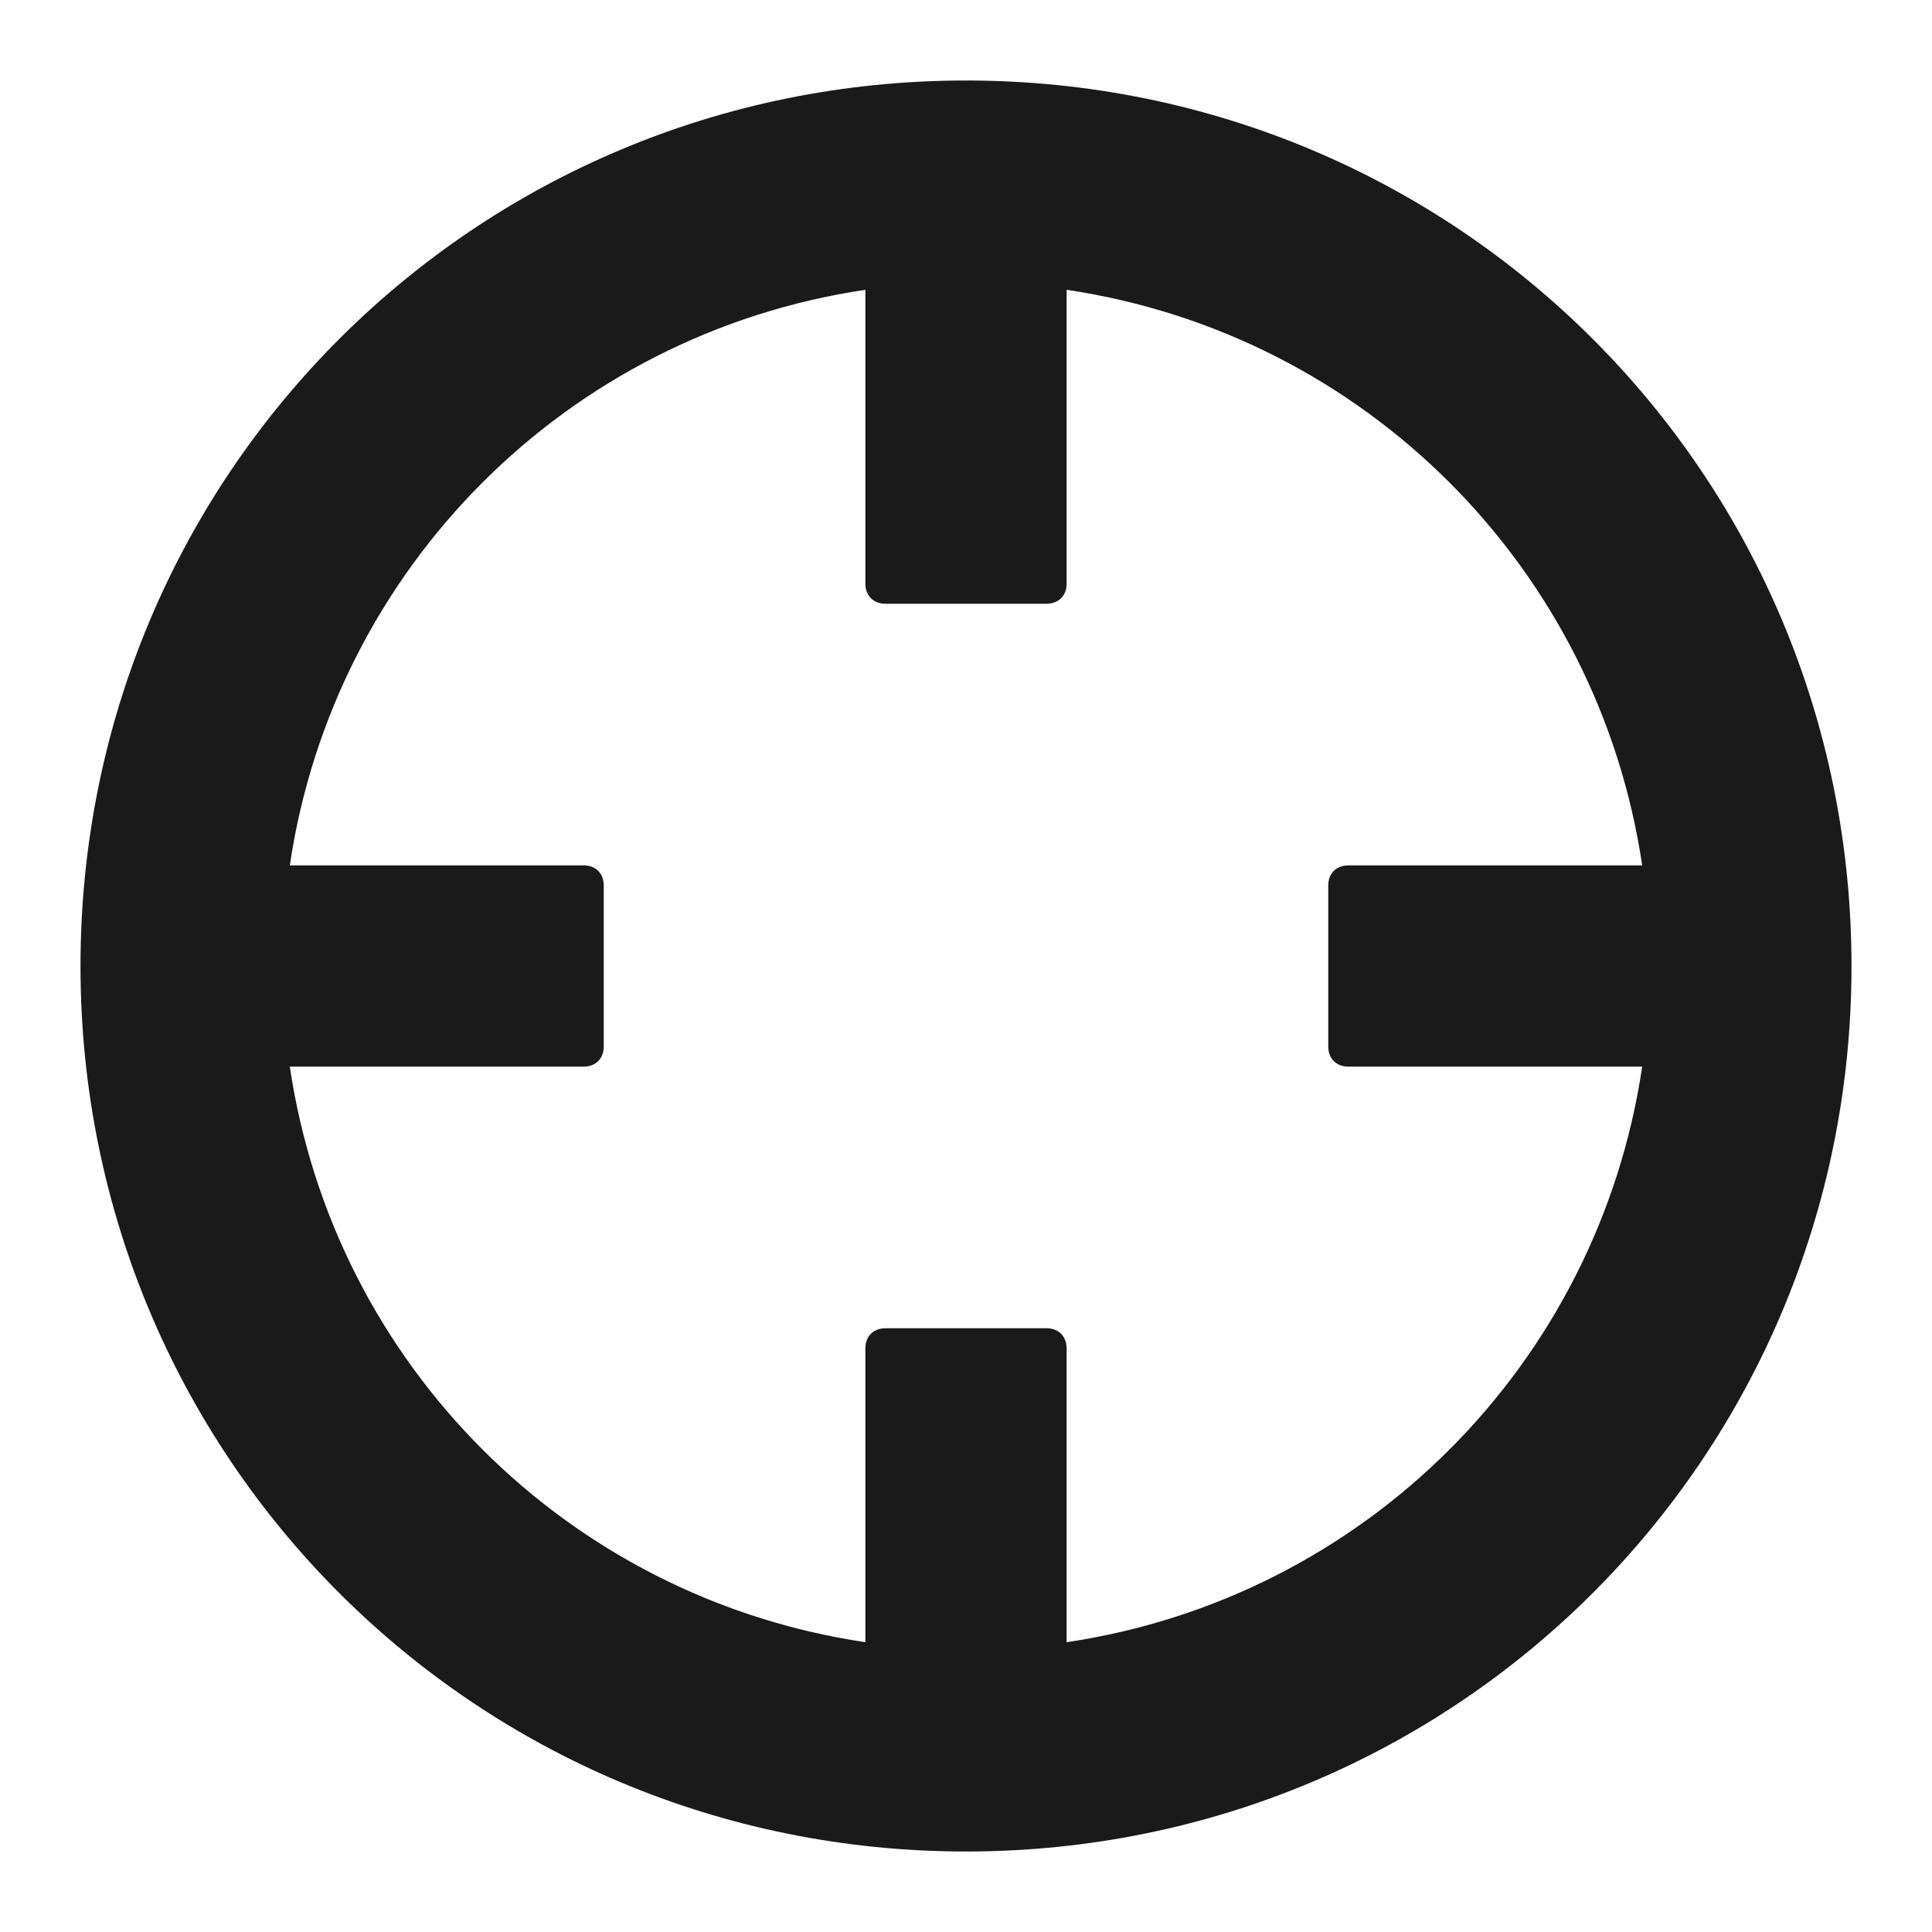 <svg width="24" height="24" fill="none" xmlns="http://www.w3.org/2000/svg"><path d="M12 1C5.9 1 1 5.9 1 12s4.9 11 11 11 11-4.9 11-11S18.1 1 12 1Zm1.25 19.4v-3.65c0-.15-.1-.25-.25-.25h-2c-.15 0-.25.1-.25.25v3.65c-3.7-.55-6.6-3.45-7.15-7.15h3.65c.15 0 .25-.1.25-.25v-2c0-.15-.1-.25-.25-.25H3.6c.55-3.7 3.45-6.6 7.15-7.15v3.65c0 .15.1.25.25.25h2c.15 0 .25-.1.25-.25V3.6c3.7.55 6.6 3.45 7.15 7.15h-3.65c-.15 0-.25.1-.25.25v2c0 .15.1.25.25.25h3.65c-.55 3.7-3.45 6.6-7.15 7.15Z" fill="#1A1A1A"/></svg>